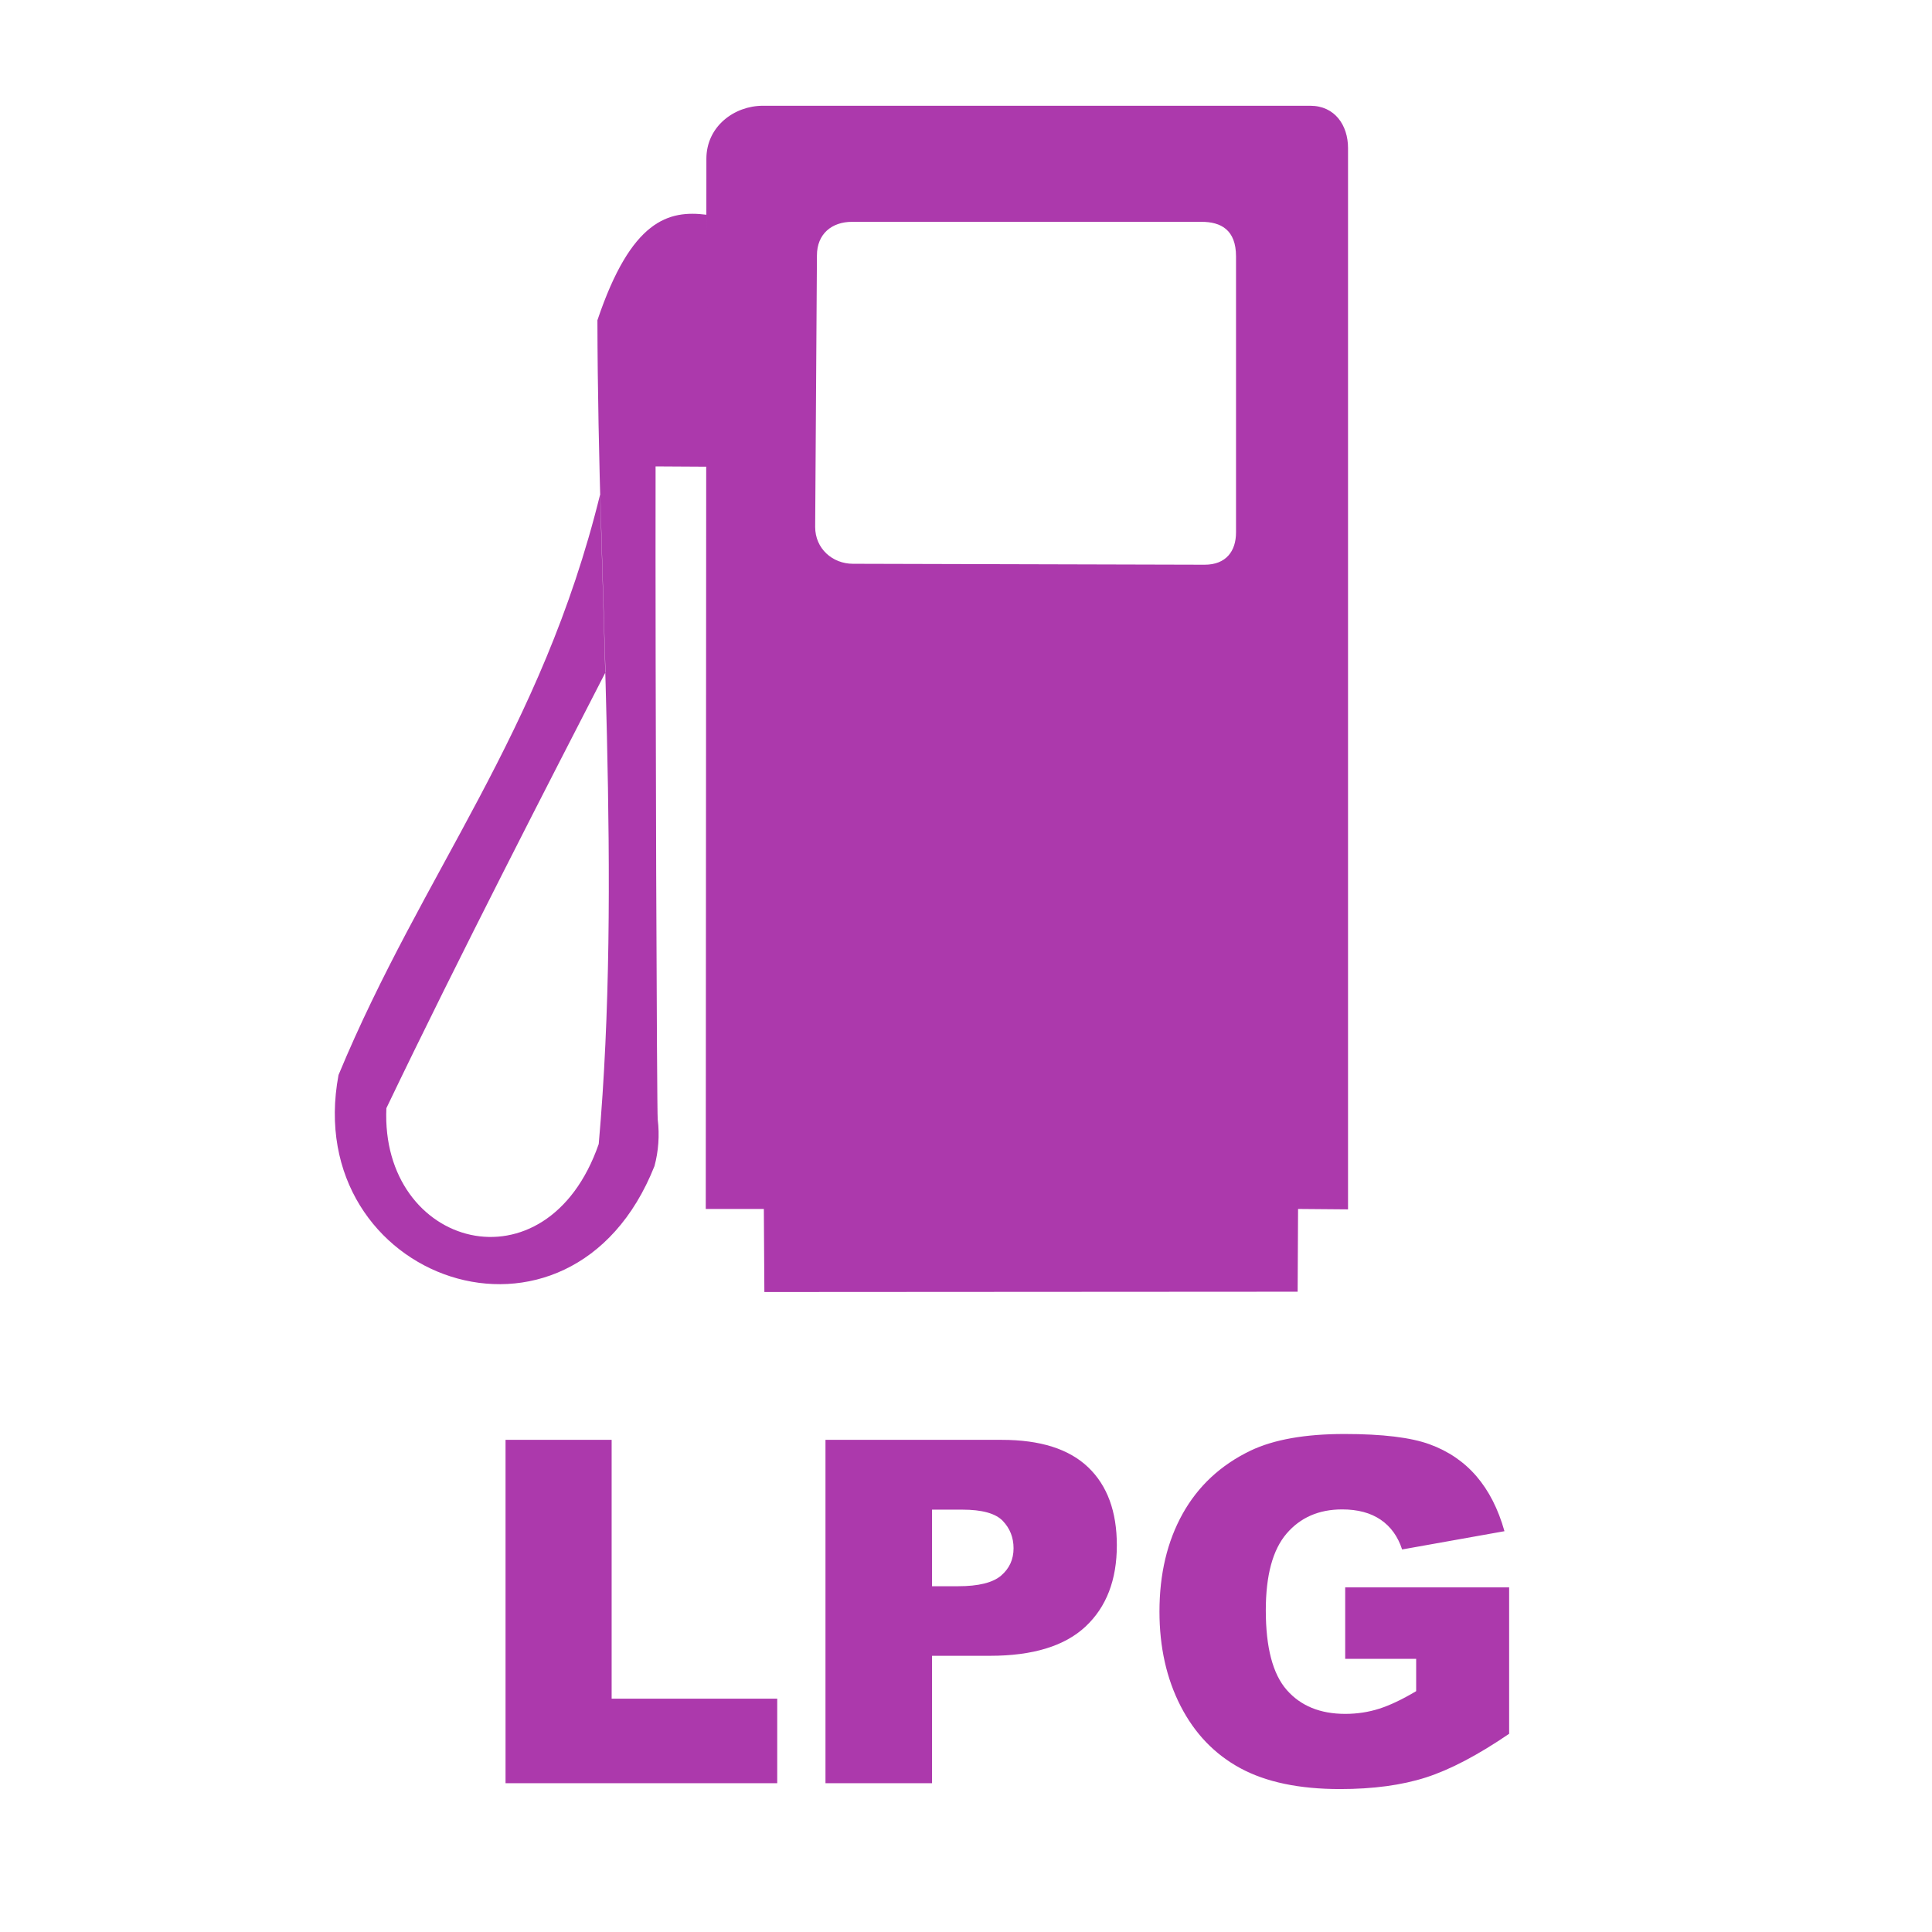 <?xml version="1.0" encoding="UTF-8" standalone="no"?>
<svg
   xmlns:dc="http://purl.org/dc/elements/1.1/"
   xmlns:cc="http://creativecommons.org/ns#"
   xmlns:rdf="http://www.w3.org/1999/02/22-rdf-syntax-ns#"
   xmlns:svg="http://www.w3.org/2000/svg"
   xmlns="http://www.w3.org/2000/svg"
   xmlns:sodipodi="http://sodipodi.sourceforge.net/DTD/sodipodi-0.dtd"
   xmlns:inkscape="http://www.inkscape.org/namespaces/inkscape"
   version="1.0"
   width="580"
   height="580"
   id="svg2"
   inkscape:version="0.91 r13725"
   sodipodi:docname="fuel_lpg.svg">
  <sodipodi:namedview
     pagecolor="#ffffff"
     bordercolor="#666666"
     borderopacity="1"
     objecttolerance="10"
     gridtolerance="10"
     guidetolerance="10"
     inkscape:pageopacity="0"
     inkscape:pageshadow="2"
     inkscape:window-width="1536"
     inkscape:window-height="801"
     id="namedview19"
     showgrid="false"
     inkscape:zoom="0.40689655"
     inkscape:cx="-15.974576"
     inkscape:cy="290"
     inkscape:window-x="-8"
     inkscape:window-y="32"
     inkscape:window-maximized="1"
     inkscape:current-layer="svg2" />
  <defs
     id="defs4">
    <marker
       viewBox="0 0 10 10"
       refY="5"
       refX="10"
       orient="auto"
       markerWidth="4"
       markerUnits="strokeWidth"
       markerHeight="3"
       id="ArrowStart">
      <path
         id="path2295"
         d="M 10 0 L 0 5 L 10 10 z" />
    </marker>
    <marker
       viewBox="0 0 10 10"
       refY="5"
       orient="auto"
       markerWidth="4"
       markerUnits="strokeWidth"
       markerHeight="3"
       id="ArrowEnd">
      <path
         id="path2292"
         d="M 0 0 L 10 5 L 0 10 z" />
    </marker>
    <marker
       viewBox="0 0 10 10"
       refY="5"
       refX="10"
       orient="auto"
       markerWidth="4"
       markerUnits="strokeWidth"
       markerHeight="3"
       id="marker8025">
      <path
         id="path8027"
         d="M 10,0 L 0,5 L 10,10 L 10,0 z " />
    </marker>
    <marker
       viewBox="0 0 10 10"
       refY="5"
       orient="auto"
       markerWidth="4"
       markerUnits="strokeWidth"
       markerHeight="3"
       id="marker8021">
      <path
         id="path8023"
         d="M 0,0 L 10,5 L 0,10 L 0,0 z " />
    </marker>
  </defs>
  <path
     d="M 229 31.75 C 220.518 31.75 212.062 37.881 212.062 47.688 L 211.875 362.938 L 229.312 362.938 L 229.469 387.875 L 389.562 387.781 L 389.688 362.938 L 404.688 363.062 L 404.688 44.438 C 404.688 37.641 400.751 31.75 393.344 31.75 L 229 31.75 z M 255.781 66.594 L 360.688 66.594 C 366.496 66.594 371.063 68.959 371.062 76.969 L 371.062 159.844 C 371.062 165.457 368.062 169.531 361.656 169.531 L 256.062 169.25 C 249.964 169.25 244.719 164.745 244.719 158.188 L 245.25 76.688 C 245.25 70.164 249.77 66.594 255.781 66.594 z "
     id="path1897"
     fill="#ffffff"
     fill-rule="evenodd"
     style="fill:#ac39ac;fill-opacity:1" />
  <path
     d="M 212.832,140.108 L 196.81,140.013 C 196.707,205.206 197.182,333.868 197.453,336.069 C 198.033,340.769 197.682,345.637 196.476,350.072 C 171.359,413.346 90.088,384.284 101.627,322.716 C 126.972,261.645 162.511,220.321 180.198,148.29 L 181.773,201.835 C 165.855,232.811 137.772,287.212 115.993,332.685 C 114.158,374.669 164.102,388.501 179.743,343.437 C 186.714,264.556 179.481,178.572 179.35,96.14 C 189.515,65.923 200.73,63.03 212.112,64.469"
     id="path1899"
     fill="#ffffff"
     fill-rule="evenodd"
     style="fill:#ac39ac;fill-opacity:1" />
  <path
     d="M 151.767,432.253 L 183.619,432.253 L 183.619,509.948 L 233.33,509.948 L 233.33,535.331 L 151.767,535.331 L 151.767,432.253 z M 247.814,432.253 L 300.759,432.253 C 312.291,432.253 320.927,434.995 326.67,440.479 C 332.412,445.964 335.283,453.769 335.283,463.893 C 335.283,474.3 332.154,482.433 325.896,488.292 C 319.638,494.151 310.087,497.081 297.244,497.081 L 279.806,497.081 L 279.806,535.331 L 247.814,535.331 L 247.814,432.253 z M 279.806,476.198 L 287.611,476.198 C 293.752,476.198 298.064,475.132 300.548,472.999 C 303.033,470.866 304.275,468.136 304.275,464.808 C 304.275,461.573 303.197,458.831 301.041,456.581 C 298.884,454.331 294.83,453.206 288.877,453.206 L 279.806,453.206 L 279.806,476.198 z M 403.838,497.995 L 403.838,476.55 L 453.056,476.55 L 453.056,520.495 C 443.634,526.917 435.302,531.288 428.06,533.608 C 420.818,535.929 412.228,537.089 402.291,537.089 C 390.056,537.089 380.084,535.003 372.373,530.831 C 364.662,526.659 358.685,520.448 354.443,512.198 C 350.201,503.948 348.08,494.479 348.08,483.792 C 348.08,472.542 350.4,462.757 355.041,454.436 C 359.681,446.116 366.478,439.8 375.431,435.487 C 382.416,432.159 391.814,430.495 403.627,430.495 C 415.017,430.495 423.537,431.526 429.185,433.589 C 434.834,435.651 439.521,438.851 443.248,443.186 C 446.974,447.522 449.775,453.019 451.65,459.675 L 420.923,465.159 C 419.658,461.269 417.513,458.292 414.49,456.229 C 411.466,454.167 407.611,453.136 402.923,453.136 C 395.939,453.136 390.373,455.561 386.224,460.413 C 382.076,465.265 380.002,472.94 380.002,483.44 C 380.002,494.597 382.099,502.565 386.295,507.347 C 390.49,512.128 396.337,514.518 403.838,514.518 C 407.4,514.518 410.798,514.003 414.033,512.972 C 417.267,511.94 420.97,510.183 425.142,507.698 L 425.142,497.995 L 403.838,497.995 z"
     id="text3390"
     fill="#ffffff"
     style="fill:#ac39ac;fill-opacity:1" />
</svg>
